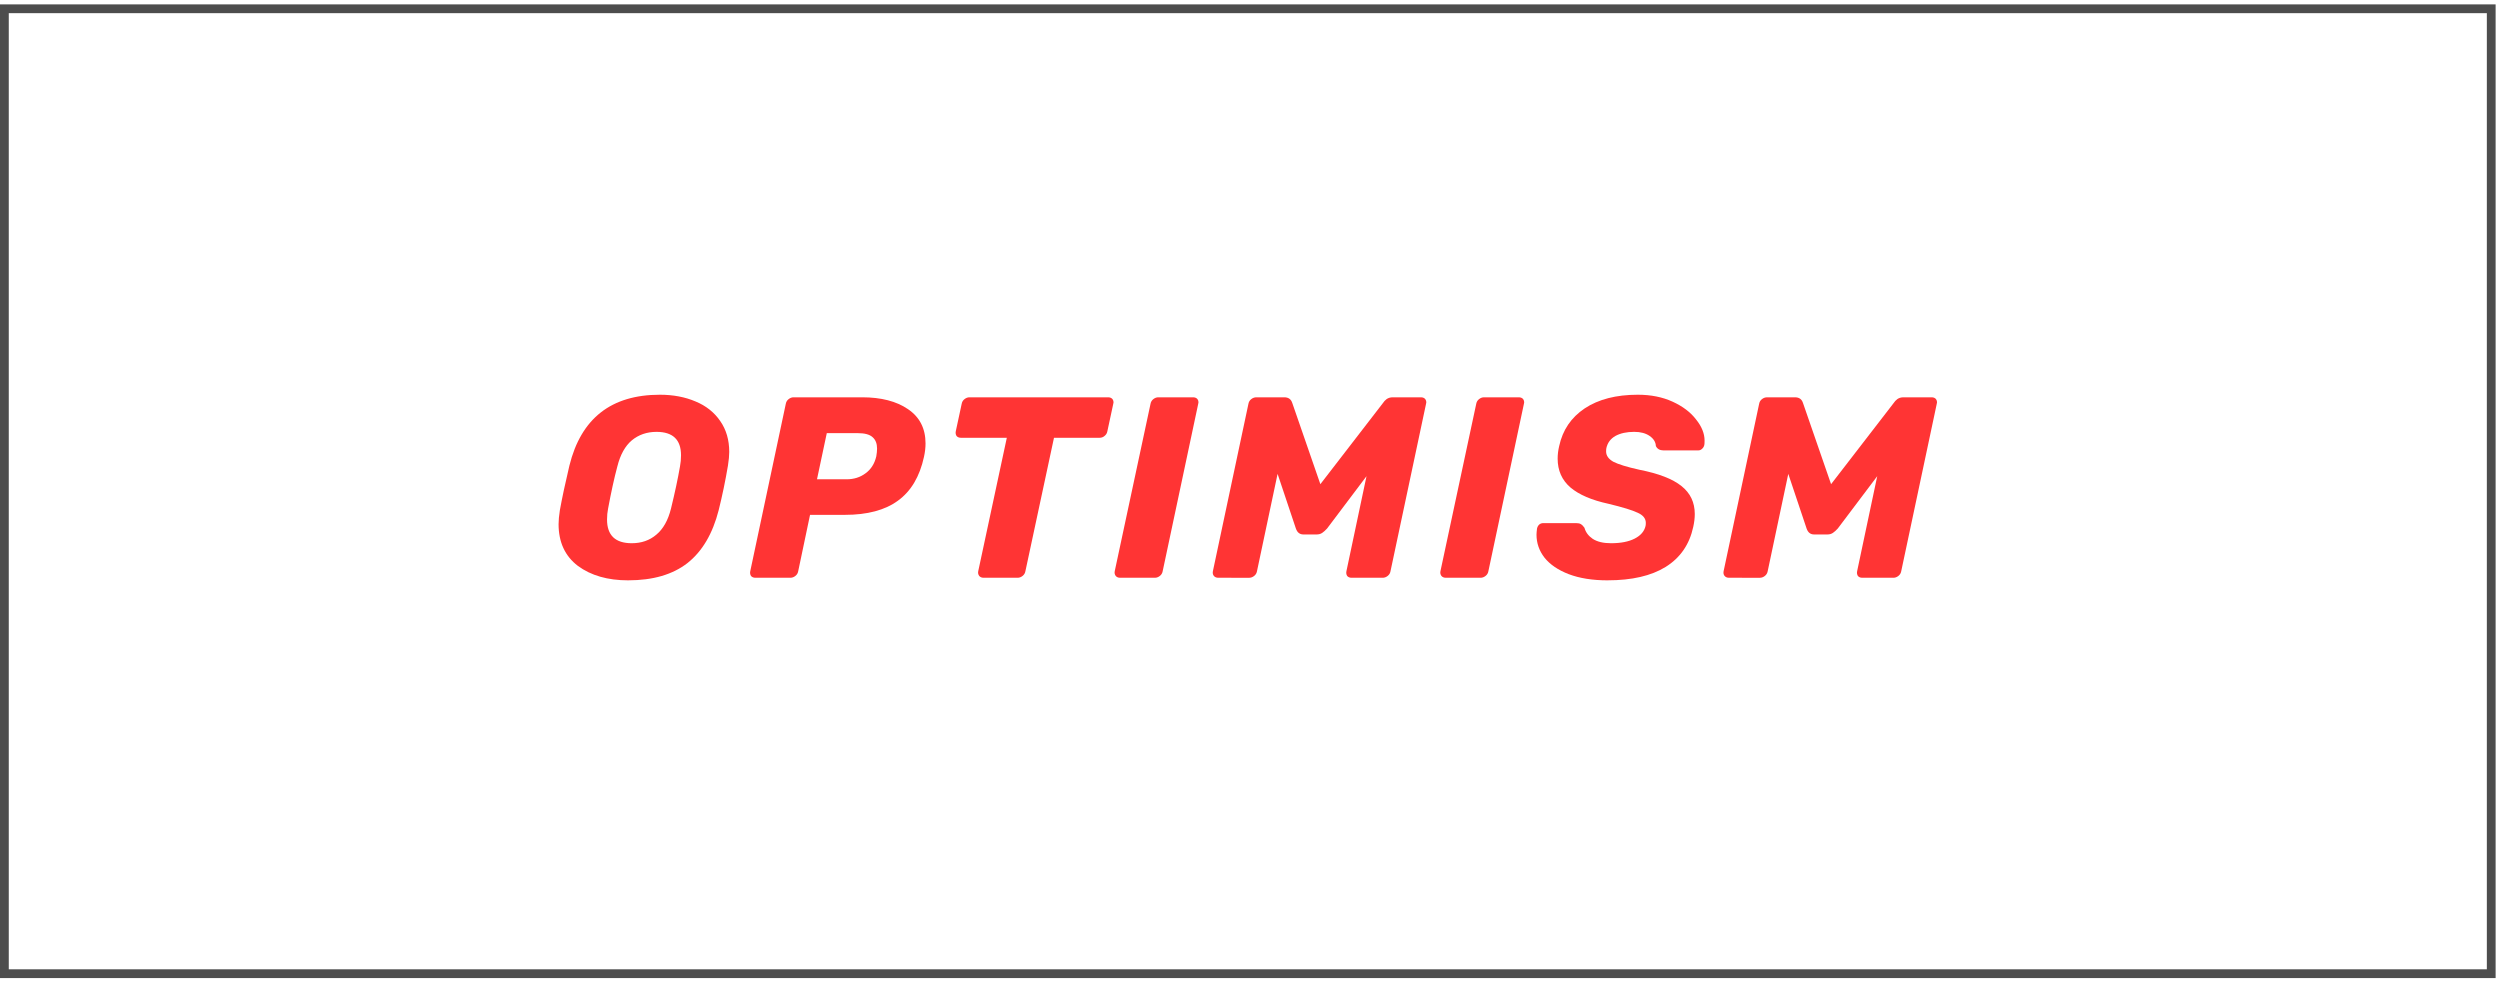 <svg fill="none" height="112" viewBox="0 0 285 112" width="285" xmlns="http://www.w3.org/2000/svg" xmlns:xlink="http://www.w3.org/1999/xlink"><clipPath id="a"><path d="m63.679 45h157.143v22h-157.143z"/></clipPath><g clip-path="url(#a)" fill="#ff3434"><path d="m71.613 66.159c-2.332 0-4.242-.548-5.731-1.646-1.469-1.117-2.204-2.704-2.204-4.761 0-.431.049-.96.147-1.587.255-1.411.617-3.105 1.087-5.084 1.332-5.388 4.771-8.082 10.315-8.082 1.509 0 2.861.255 4.056.764 1.195.49 2.135 1.234 2.821 2.233.686.98 1.029 2.155 1.029 3.526 0 .411-.049.931-.147 1.558-.294 1.744-.647 3.438-1.058 5.084-.686 2.684-1.871 4.692-3.556 6.024-1.685 1.313-3.938 1.969-6.759 1.969zm.411-4.232c1.097 0 2.028-.323 2.792-.97.784-.646 1.342-1.636 1.675-2.968.451-1.842.793-3.448 1.029-4.819.078-.411.117-.833.117-1.264 0-1.783-.931-2.674-2.792-2.674-1.097 0-2.038.323-2.821.97-.764.646-1.313 1.636-1.646 2.968-.353 1.313-.705 2.919-1.058 4.819-.078.392-.118.803-.118 1.234 0 1.803.94 2.704 2.821 2.704z"/><path d="m86.115 65.865c-.216 0-.382-.069-.5-.206-.098-.157-.127-.333-.088-.529l4.056-19.102c.039-.215.147-.392.323-.529.176-.137.363-.206.558-.206h7.817c2.175 0 3.918.451 5.231 1.352 1.332.901 1.999 2.204 1.999 3.909 0 .49-.059.999-.177 1.528-.49 2.253-1.479 3.918-2.968 4.996-1.469 1.078-3.487 1.616-6.054 1.616h-3.967l-1.352 6.436c-.039.215-.147.392-.323.529-.176.137-.362.206-.558.206zm10.403-11.226c.823 0 1.538-.225 2.145-.676.627-.451 1.038-1.097 1.234-1.94.059-.333.088-.627.088-.882 0-.568-.167-.999-.499-1.293-.333-.314-.901-.47-1.705-.47h-3.527l-1.117 5.261z"/><path d="m112.133 65.865c-.216 0-.382-.069-.5-.206-.117-.157-.156-.333-.117-.529l3.262-15.223h-5.231c-.216 0-.382-.069-.5-.206-.098-.157-.127-.333-.088-.529l.676-3.144c.039-.215.147-.392.323-.529.176-.137.363-.206.559-.206h15.81c.216 0 .382.069.5.206.078.118.118.235.118.353 0 .059-.01.117-.03.176l-.676 3.144c-.039.215-.147.392-.323.529-.157.137-.343.206-.558.206h-5.202l-3.262 15.223c-.039.215-.147.392-.323.529-.177.137-.363.206-.559.206z"/><path d="m127.694 65.865c-.215 0-.382-.069-.499-.206-.118-.157-.157-.333-.118-.529l4.085-19.102c.039-.215.147-.392.323-.529.177-.137.363-.206.559-.206h3.967c.215 0 .382.069.5.206.078.118.117.235.117.353 0 .059-.01.117-.029.176l-4.056 19.102c-.039.215-.147.392-.323.529-.176.137-.363.206-.558.206z"/><path d="m138.884 65.865c-.215 0-.382-.069-.499-.206-.118-.137-.157-.314-.118-.529l4.056-19.102c.039-.215.146-.392.323-.529.176-.137.372-.206.588-.206h3.173c.471 0 .774.215.912.647l3.203 9.257 7.141-9.257c.098-.157.235-.304.411-.441.197-.137.432-.206.706-.206h3.203c.215 0 .382.069.5.206.078.118.118.235.118.353 0 .059-.01.117-.03.176l-4.056 19.102c-.038.215-.147.392-.323.529-.176.137-.362.206-.558.206h-3.556c-.216 0-.382-.069-.5-.206-.098-.157-.127-.333-.088-.529l2.292-10.844-4.496 5.966c-.196.215-.382.382-.558.5-.177.118-.383.176-.618.176h-1.528c-.411 0-.695-.225-.852-.676l-2.086-6.23-2.351 11.109c-.04.215-.147.392-.324.529-.176.137-.362.206-.558.206z"/><path d="m164.824 65.865c-.215 0-.381-.069-.499-.206-.117-.157-.157-.333-.117-.529l4.085-19.102c.039-.215.146-.392.322-.529.176-.137.363-.206.559-.206h3.967c.216 0 .383.069.5.206.079.118.117.235.117.353 0 .059-.009.117-.029.176l-4.055 19.102c-.039.215-.147.392-.324.529-.176.137-.363.206-.559.206z"/><path d="m183.274 66.159c-1.725 0-3.204-.235-4.438-.705-1.216-.47-2.136-1.097-2.763-1.881-.607-.784-.911-1.656-.911-2.616 0-.157.02-.392.059-.705.039-.176.118-.323.236-.441.136-.118.293-.176.469-.176h3.762c.235 0 .411.039.528.117.138.078.275.215.412.411.138.509.451.931.941 1.264.51.333 1.205.5 2.086.5 1.117 0 2.019-.176 2.704-.529.686-.353 1.098-.833 1.234-1.44.02-.078.03-.196.03-.353 0-.49-.304-.872-.911-1.146-.607-.294-1.725-.637-3.35-1.028-1.901-.412-3.341-1.029-4.321-1.851-.979-.843-1.468-1.94-1.468-3.292 0-.47.058-.95.176-1.44.392-1.822 1.361-3.252 2.909-4.291 1.567-1.038 3.584-1.558 6.054-1.558 1.489 0 2.812.265 3.967.793 1.156.529 2.048 1.205 2.675 2.028.646.803.969 1.607.969 2.41 0 .235-.009.402-.03.5-.038.176-.126.323-.264.441-.117.117-.264.176-.44.176h-3.938c-.431 0-.726-.167-.881-.5-.021-.451-.256-.833-.707-1.146-.45-.314-1.038-.47-1.763-.47-.862 0-1.577.157-2.146.47-.547.314-.891.774-1.027 1.381-.02.098-.03.225-.03.382 0 .47.274.862.823 1.175.568.294 1.558.598 2.968.911 2.194.431 3.791 1.048 4.79 1.851 1.019.803 1.528 1.871 1.528 3.203 0 .451-.058.94-.176 1.469-.431 1.998-1.479 3.517-3.145 4.555-1.645 1.019-3.849 1.528-6.611 1.528z"/><path d="m197.105 65.865c-.216 0-.382-.069-.499-.206-.117-.137-.157-.314-.117-.529l4.055-19.102c.038-.215.147-.392.323-.529.176-.137.372-.206.588-.206h3.174c.47 0 .774.215.911.647l3.203 9.257 7.141-9.257c.098-.157.236-.304.412-.441.195-.137.43-.206.705-.206h3.204c.215 0 .382.069.499.206.079.118.117.235.117.353 0 .059-.009.117-.029.176l-4.055 19.102c-.04.215-.148.392-.324.529-.176.137-.362.206-.558.206h-3.556c-.215 0-.382-.069-.5-.206-.098-.157-.127-.333-.088-.529l2.293-10.844-4.497 5.966c-.195.215-.382.382-.558.5s-.382.176-.617.176h-1.528c-.412 0-.697-.225-.852-.676l-2.087-6.23-2.351 11.109c-.04.215-.148.392-.324.529-.176.137-.363.206-.558.206z"/></g><path d="m.5 1h283.5v110h-283.5z" stroke="#4d4d4d"/></svg>